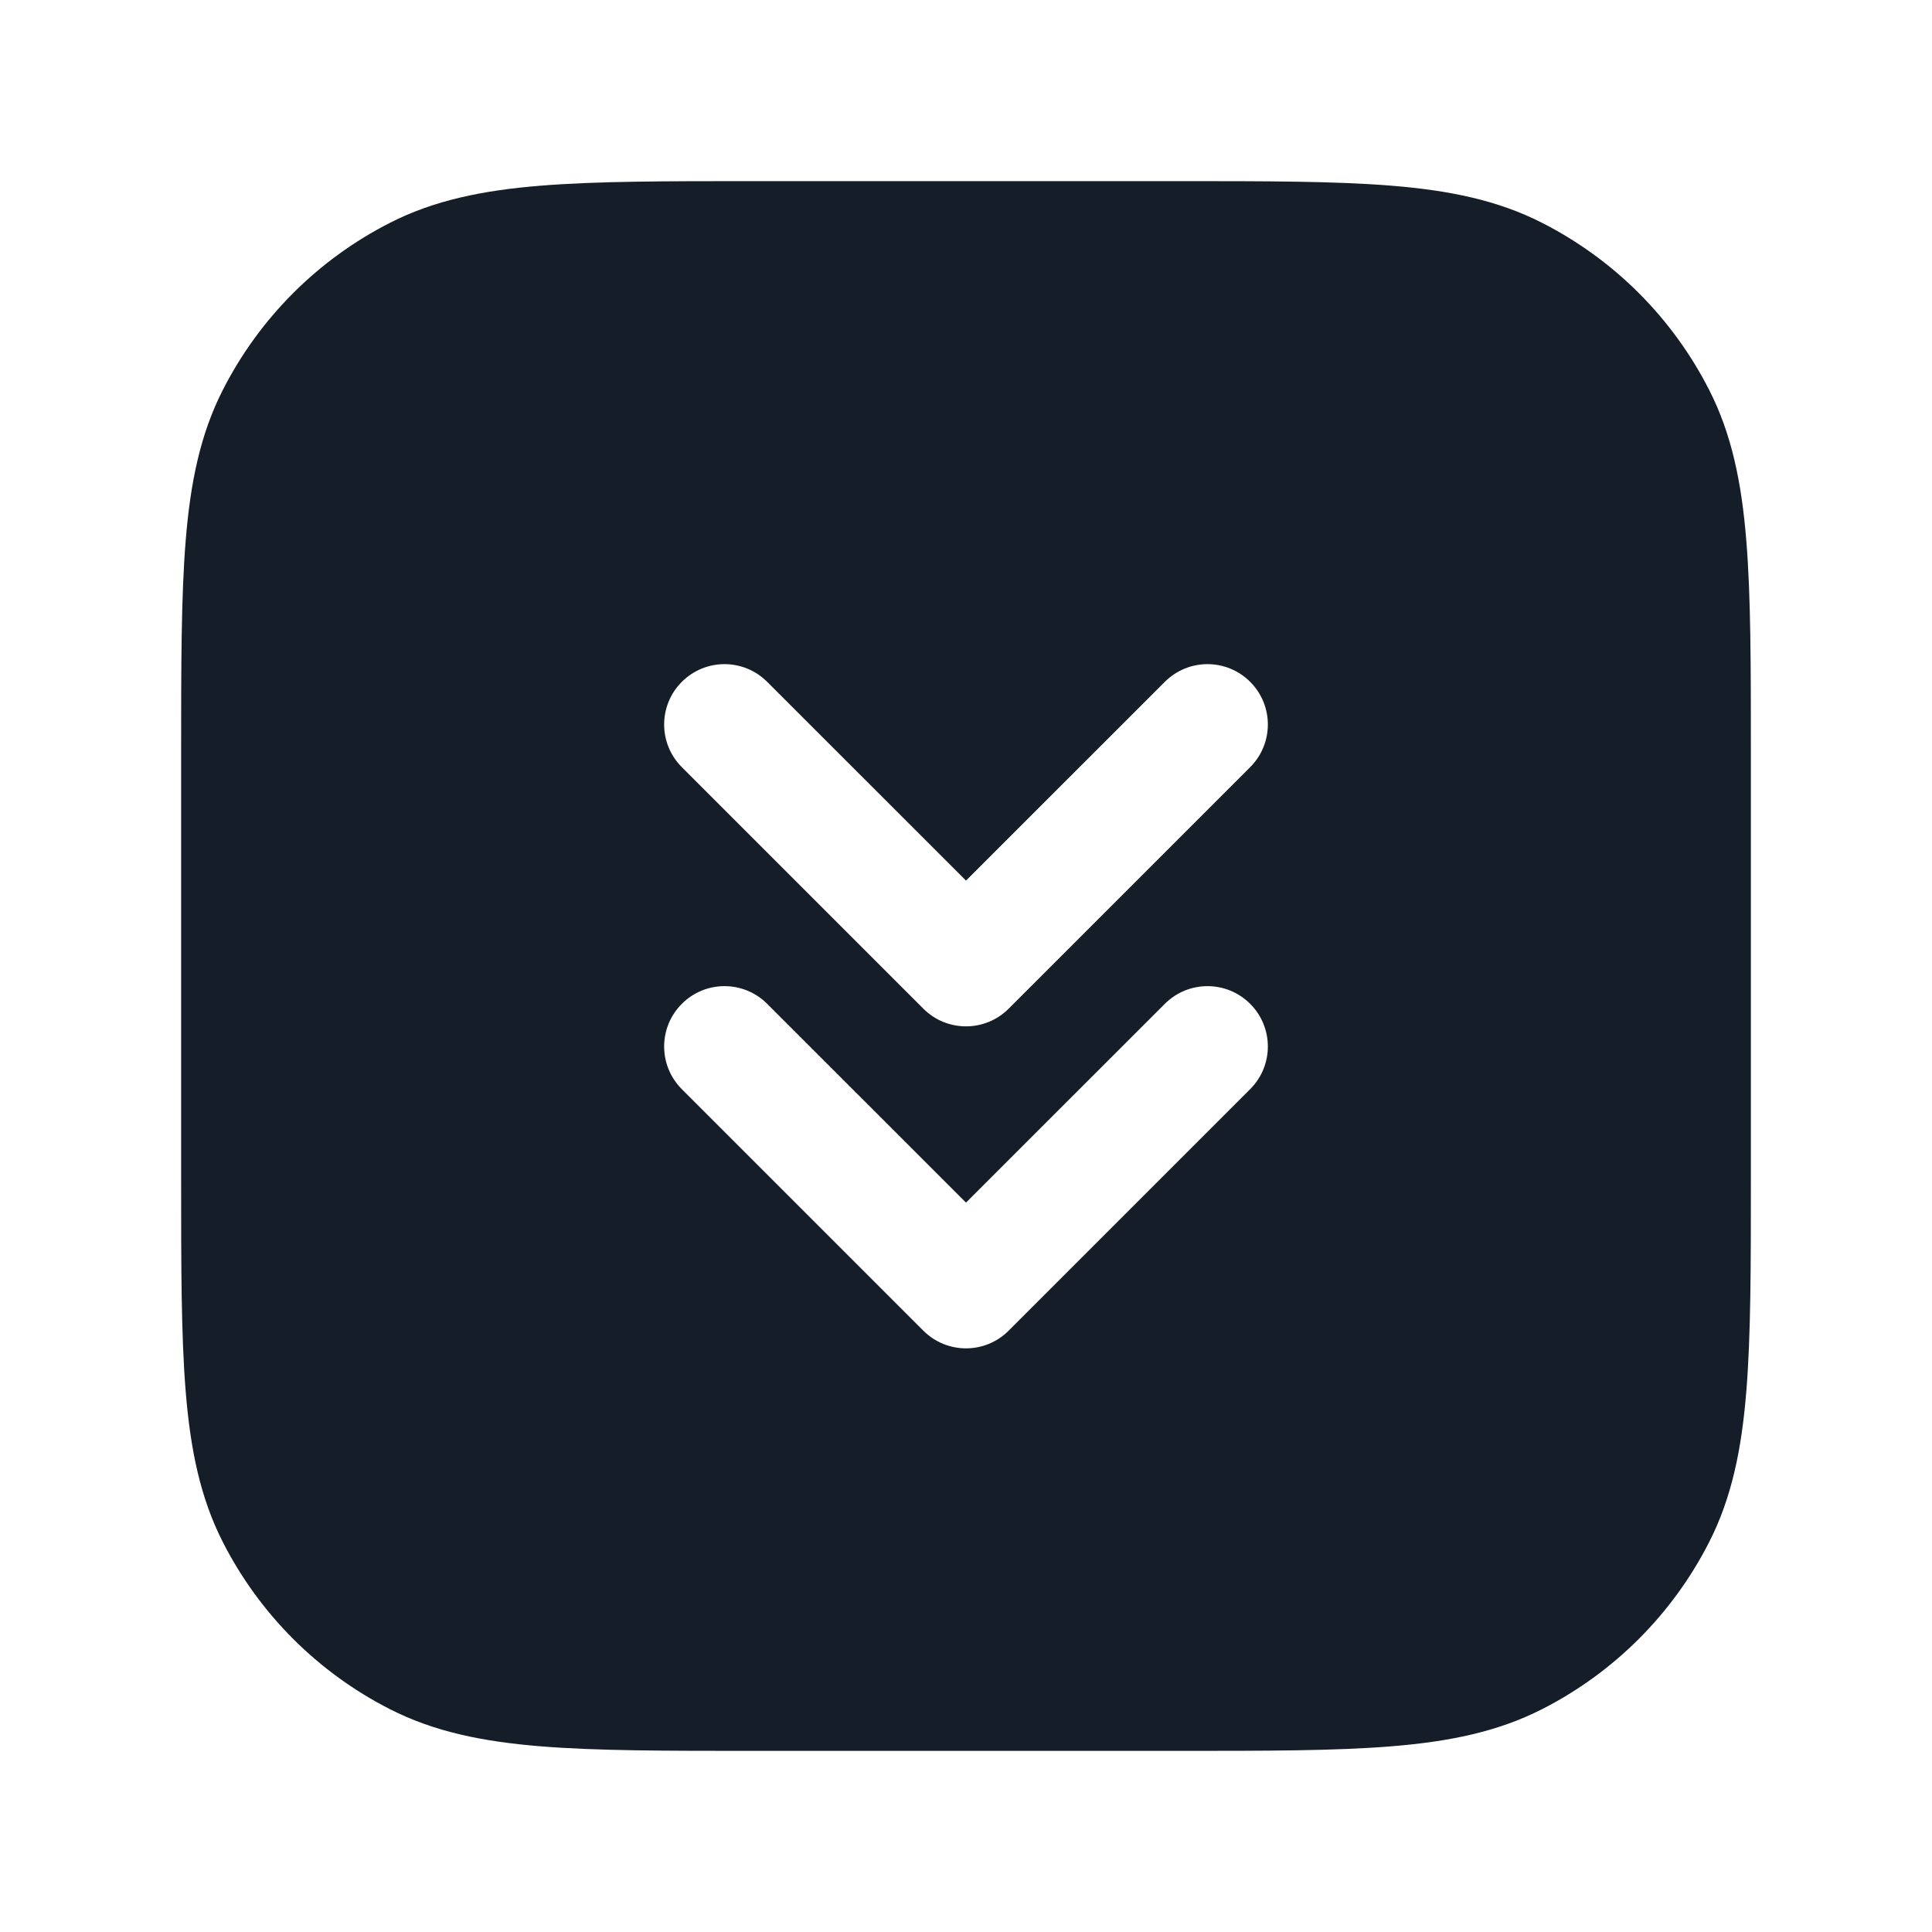 <svg xmlns="http://www.w3.org/2000/svg" viewBox="0 0 24 24">
  <defs/>
  <path fill="#151E28" d="M9.367,2.25 L14.633,2.25 C15.725,2.25 16.591,2.25 17.288,2.307 C18.002,2.365 18.605,2.487 19.156,2.768 C20.05,3.223 20.777,3.95 21.232,4.844 C21.513,5.395 21.635,5.998 21.693,6.712 C21.75,7.409 21.75,8.275 21.75,9.367 L21.75,14.633 C21.75,15.725 21.75,16.591 21.693,17.288 C21.635,18.002 21.513,18.605 21.232,19.156 C20.777,20.05 20.05,20.777 19.156,21.232 C18.605,21.513 18.002,21.635 17.288,21.693 C16.591,21.75 15.725,21.75 14.633,21.75 L9.367,21.75 C8.275,21.75 7.409,21.75 6.712,21.693 C5.998,21.635 5.395,21.513 4.844,21.232 C3.95,20.777 3.223,20.05 2.768,19.156 C2.487,18.605 2.365,18.002 2.307,17.288 C2.25,16.591 2.25,15.725 2.25,14.633 L2.25,9.367 C2.25,8.275 2.25,7.409 2.307,6.712 C2.365,5.998 2.487,5.395 2.768,4.844 C3.223,3.95 3.95,3.223 4.844,2.768 C5.395,2.487 5.998,2.365 6.712,2.307 C7.409,2.25 8.275,2.25 9.367,2.25 Z M15.53,8.47 C15.237,8.177 14.763,8.177 14.47,8.47 L12,10.939 L9.53,8.47 C9.237,8.177 8.763,8.177 8.47,8.47 C8.177,8.763 8.177,9.237 8.47,9.53 L11.47,12.53 C11.763,12.823 12.237,12.823 12.53,12.53 L15.53,9.53 C15.823,9.237 15.823,8.763 15.53,8.47 Z M15.53,13.53 C15.823,13.237 15.823,12.763 15.53,12.47 C15.237,12.177 14.763,12.177 14.47,12.47 L12,14.939 L9.53,12.47 C9.237,12.177 8.763,12.177 8.47,12.47 C8.177,12.763 8.177,13.237 8.47,13.53 L11.47,16.53 C11.763,16.823 12.237,16.823 12.53,16.53 Z"/>
</svg>

